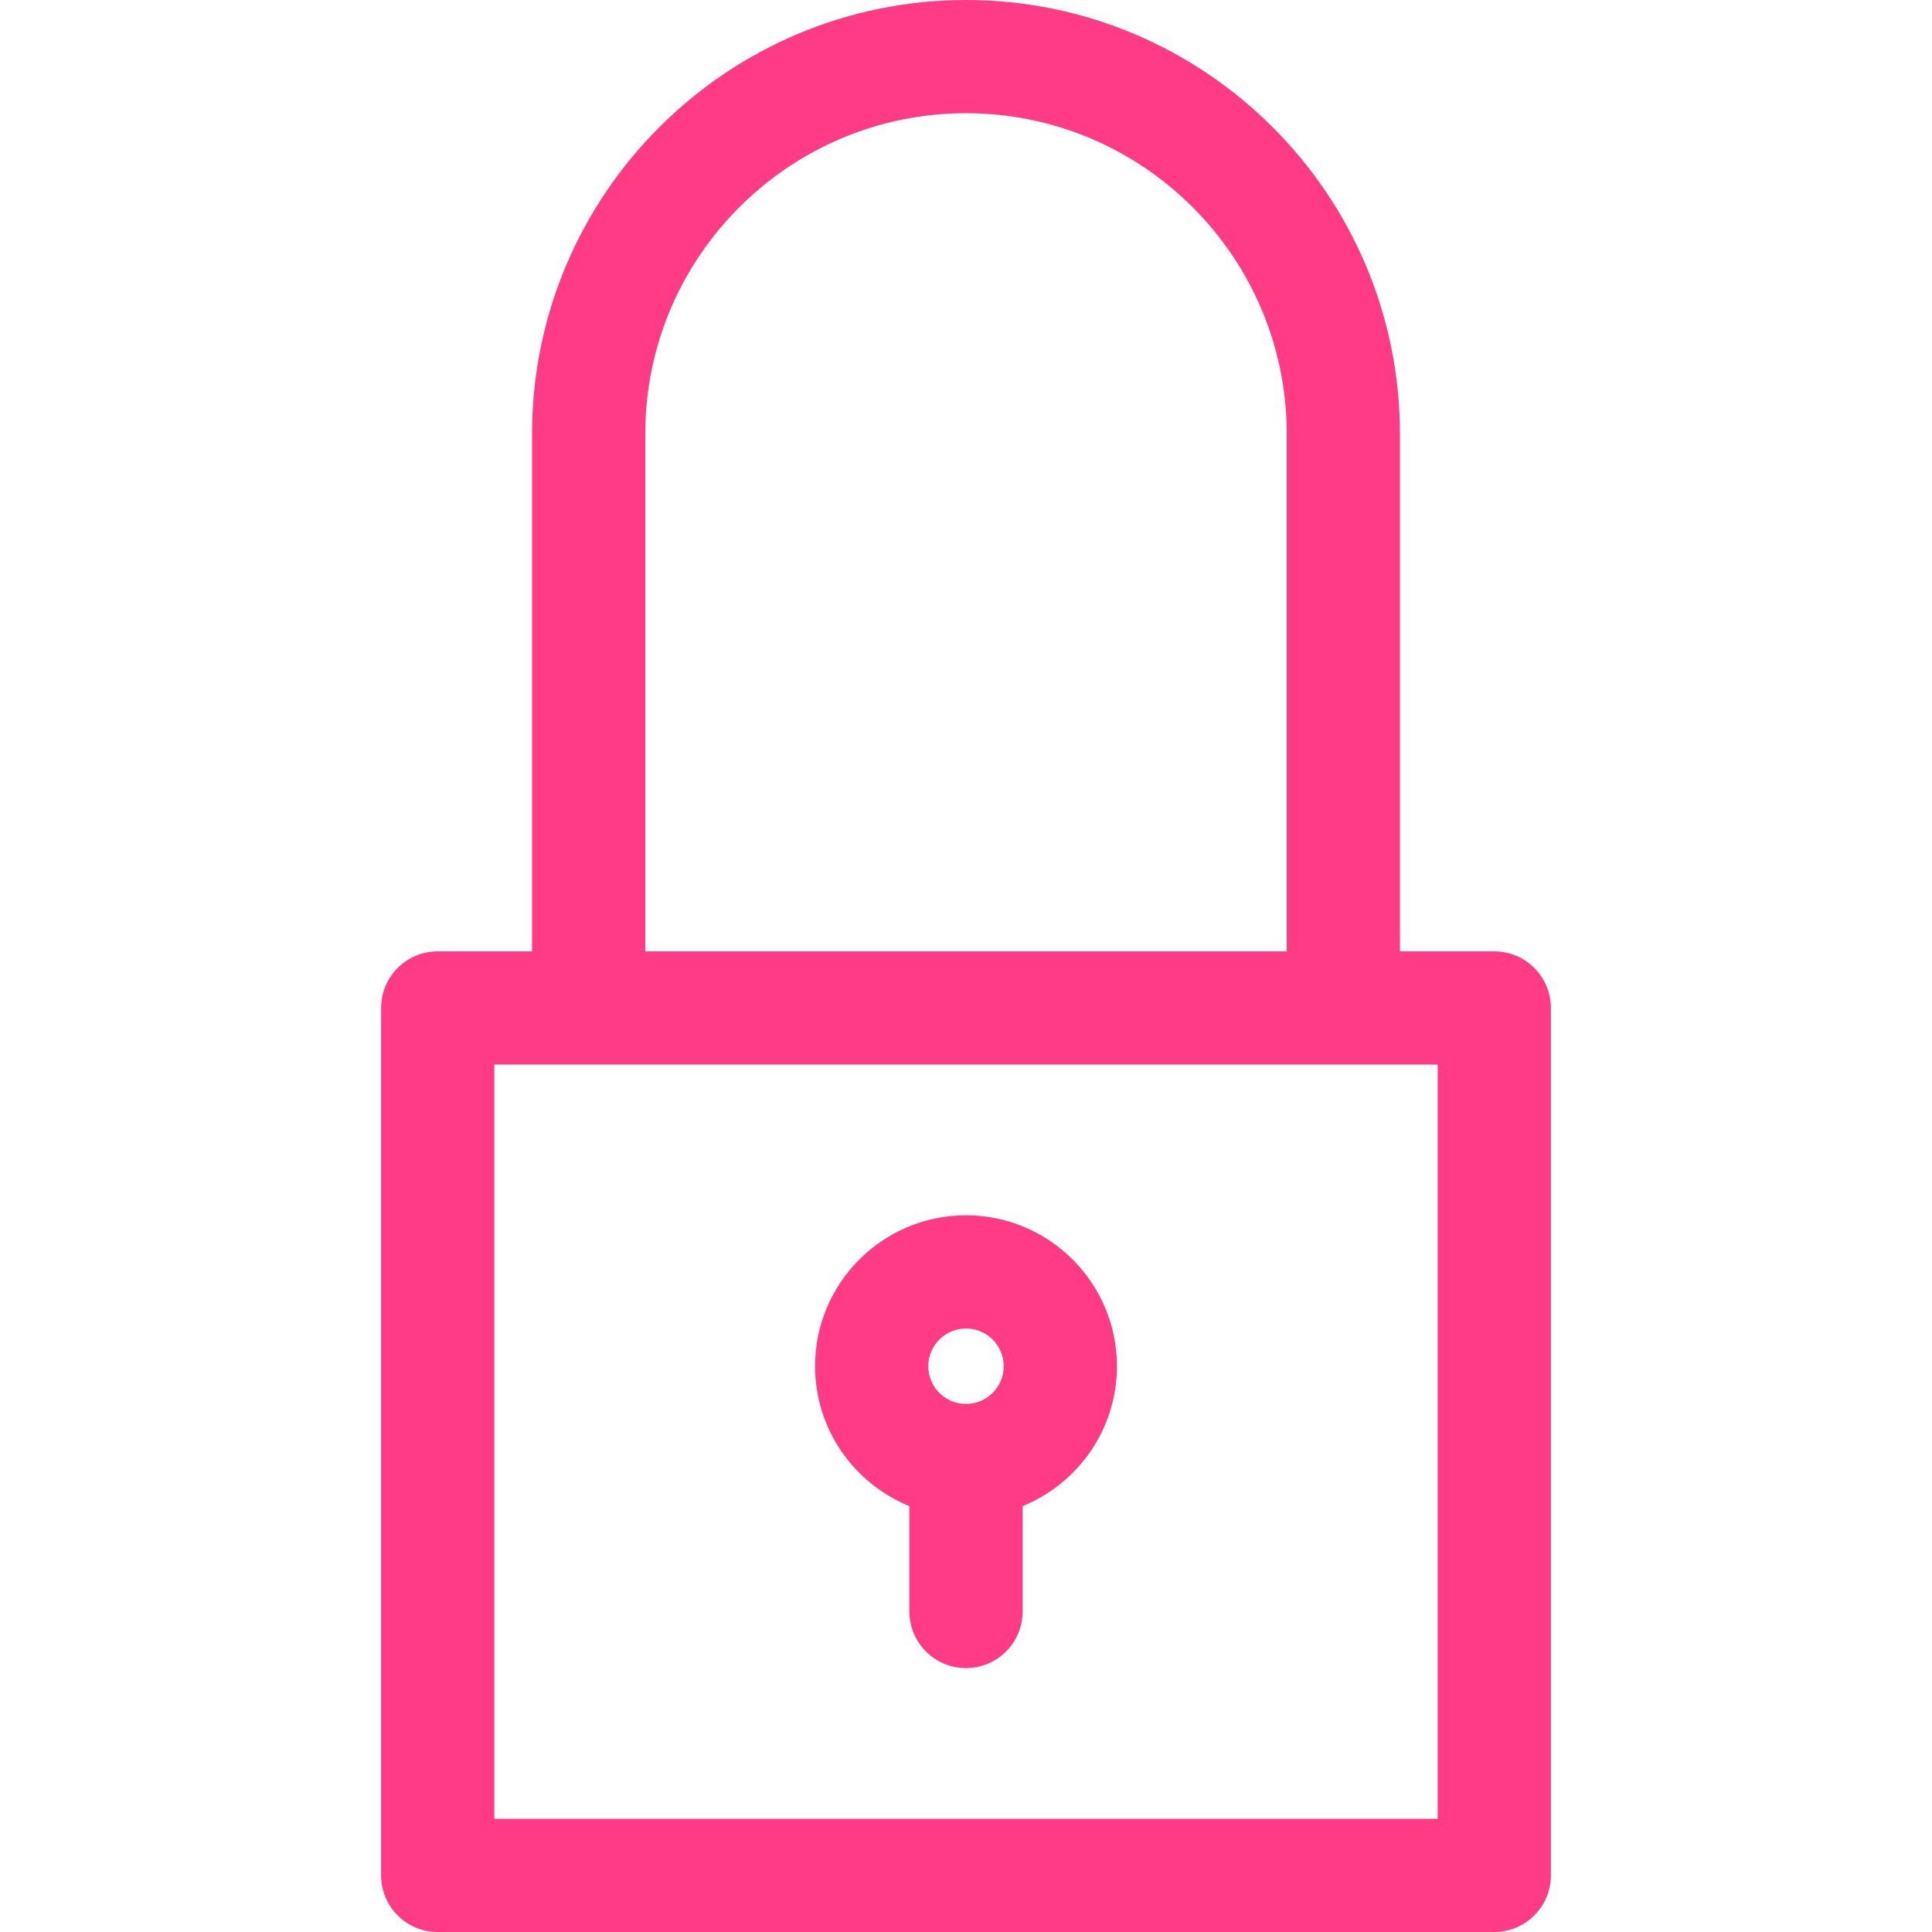 <svg version="1.1" id="Layer_1"
    xmlns="http://www.w3.org/2000/svg"
    xmlns:xlink="http://www.w3.org/1999/xlink" x="0px" y="0px" viewBox="0 0 512 512" style="enable-background:new 0 0 512 512;" xml:space="preserve">
    <g>
        <g>
            <path fill="#FF3B86" d="M396,252.124h-25V115C371,51.589,319.411,0,256,0S141,51.589,141,115v137.124h-25c-8.284,0-15,6.716-15,15V497
			c0,8.284,6.716,15,15,15h280c8.284,0,15-6.716,15-15V267.124C411,258.84,404.284,252.124,396,252.124z M171,115
			c0-46.869,38.131-85,85-85s85,38.131,85,85v137.124H171V115z M381,482H131V282.124h250V482z"/>
        </g>
    </g>
    <g>
        <g>
            <path fill="#FF3B86" d="M256,322.063c-22.056,0-40,17.944-40,40c0,16.752,10.357,31.124,25,37.071v27.929c0,8.284,6.716,15,15,15s15-6.716,15-15
			v-27.929c14.643-5.947,25-20.318,25-37.071C296,340.007,278.056,322.063,256,322.063z M256,372.063c-5.514,0-10-4.486-10-10
			c0-5.514,4.486-10,10-10c5.514,0,10,4.486,10,10C266,367.577,261.514,372.063,256,372.063z"/>
        </g>
    </g>
    <g>
    </g>
    <g>
    </g>
    <g>
    </g>
    <g>
    </g>
    <g>
    </g>
    <g>
    </g>
    <g>
    </g>
    <g>
    </g>
    <g>
    </g>
    <g>
    </g>
    <g>
    </g>
    <g>
    </g>
    <g>
    </g>
    <g>
    </g>
    <g>
    </g>
</svg>
